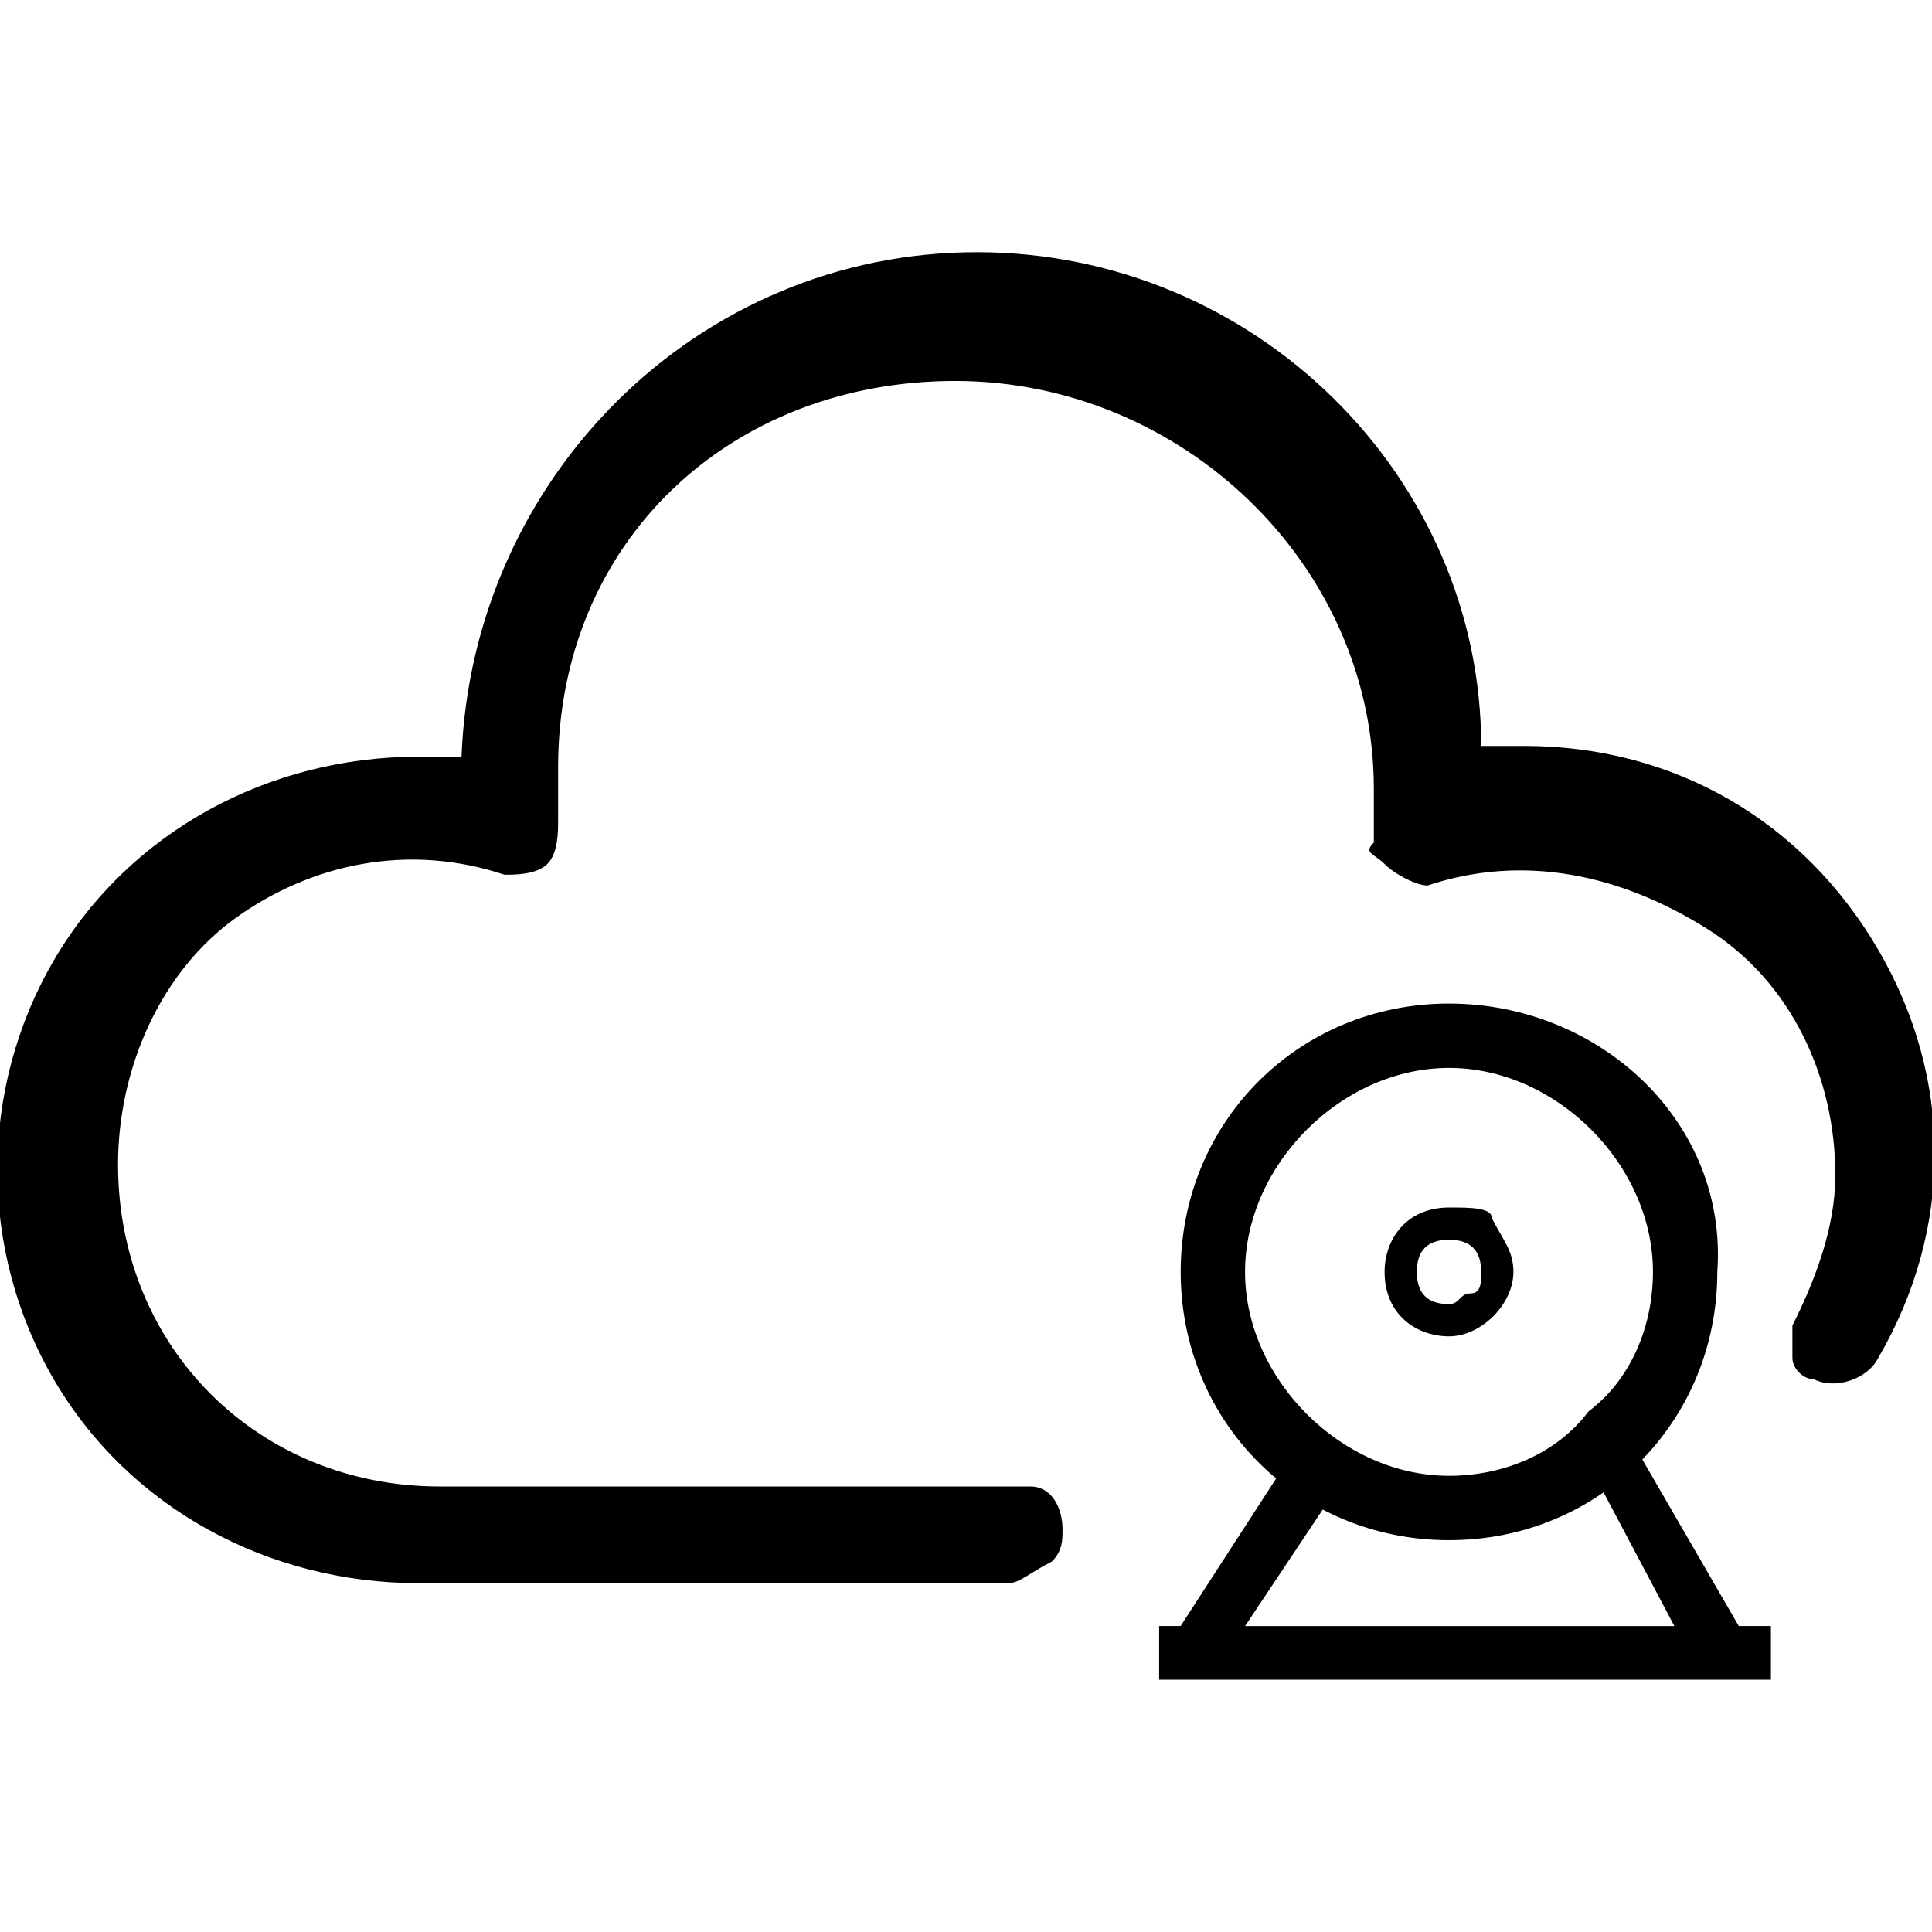 <!-- Generated by IcoMoon.io -->
<svg version="1.1" xmlns="http://www.w3.org/2000/svg" width="32" height="32" viewBox="0 0 32 32">
<path d="M24 16.622c-2.489 0-4.444 1.956-4.444 4.444s1.956 4.444 4.444 4.444 4.444-1.956 4.444-4.444c0.178-2.489-1.956-4.444-4.444-4.444zM24 24.444c-1.778 0-3.378-1.6-3.378-3.378s1.6-3.378 3.378-3.378 3.378 1.6 3.378 3.378c0 0.889-0.356 1.778-1.067 2.311-0.533 0.711-1.422 1.067-2.311 1.067v0zM24 20c-0.711 0-1.067 0.533-1.067 1.067 0 0.711 0.533 1.067 1.067 1.067s1.067-0.533 1.067-1.067c0-0.356-0.178-0.533-0.356-0.889 0-0.178-0.356-0.178-0.711-0.178v0zM24 21.6c-0.356 0-0.533-0.178-0.533-0.533s0.178-0.533 0.533-0.533c0.356 0 0.533 0.178 0.533 0.533 0 0.178 0 0.356-0.178 0.356s-0.178 0.178-0.356 0.178v0zM28.8 26.933l-1.956-3.378-0.711 0.356 1.6 3.022h-7.111l1.778-2.667-0.889-0.356-1.956 3.022h-0.356v0.889h10.133v-0.889h-0.533zM16.711 26.222h-9.778c-2.489 0-4.8-1.244-6.044-3.378s-1.244-4.8 0-6.933 3.556-3.378 6.044-3.378c0.178 0 0.533 0 0.711 0v0c0.178-4.622 3.911-8.356 8.533-8.356s8.356 3.733 8.356 8.178v0c0.178 0 0.533 0 0.711 0 2.489 0 4.622 1.244 5.867 3.378s1.244 4.622 0 6.756c-0.178 0.356-0.711 0.533-1.067 0.356-0.178 0-0.356-0.178-0.356-0.356s0-0.356 0-0.533c0.356-0.711 0.711-1.6 0.711-2.489 0-1.6-0.711-3.2-2.133-4.089s-3.022-1.244-4.622-0.711c-0.178 0-0.533-0.178-0.711-0.356s-0.356-0.178-0.178-0.356c0-0.356 0-0.533 0-0.889 0-3.733-3.2-6.756-6.933-6.756s-6.578 2.667-6.578 6.4c0 0.356 0 0.533 0 0.889 0 0.178 0 0.533-0.178 0.711s-0.533 0.178-0.711 0.178c-1.6-0.533-3.2-0.178-4.444 0.711s-1.956 2.489-1.956 4.089c0 3.022 2.311 5.333 5.333 5.333h9.778c0.356 0 0.533 0.356 0.533 0.711 0 0.178 0 0.356-0.178 0.533-0.356 0.178-0.533 0.356-0.711 0.356v0z"></path>
</svg>
